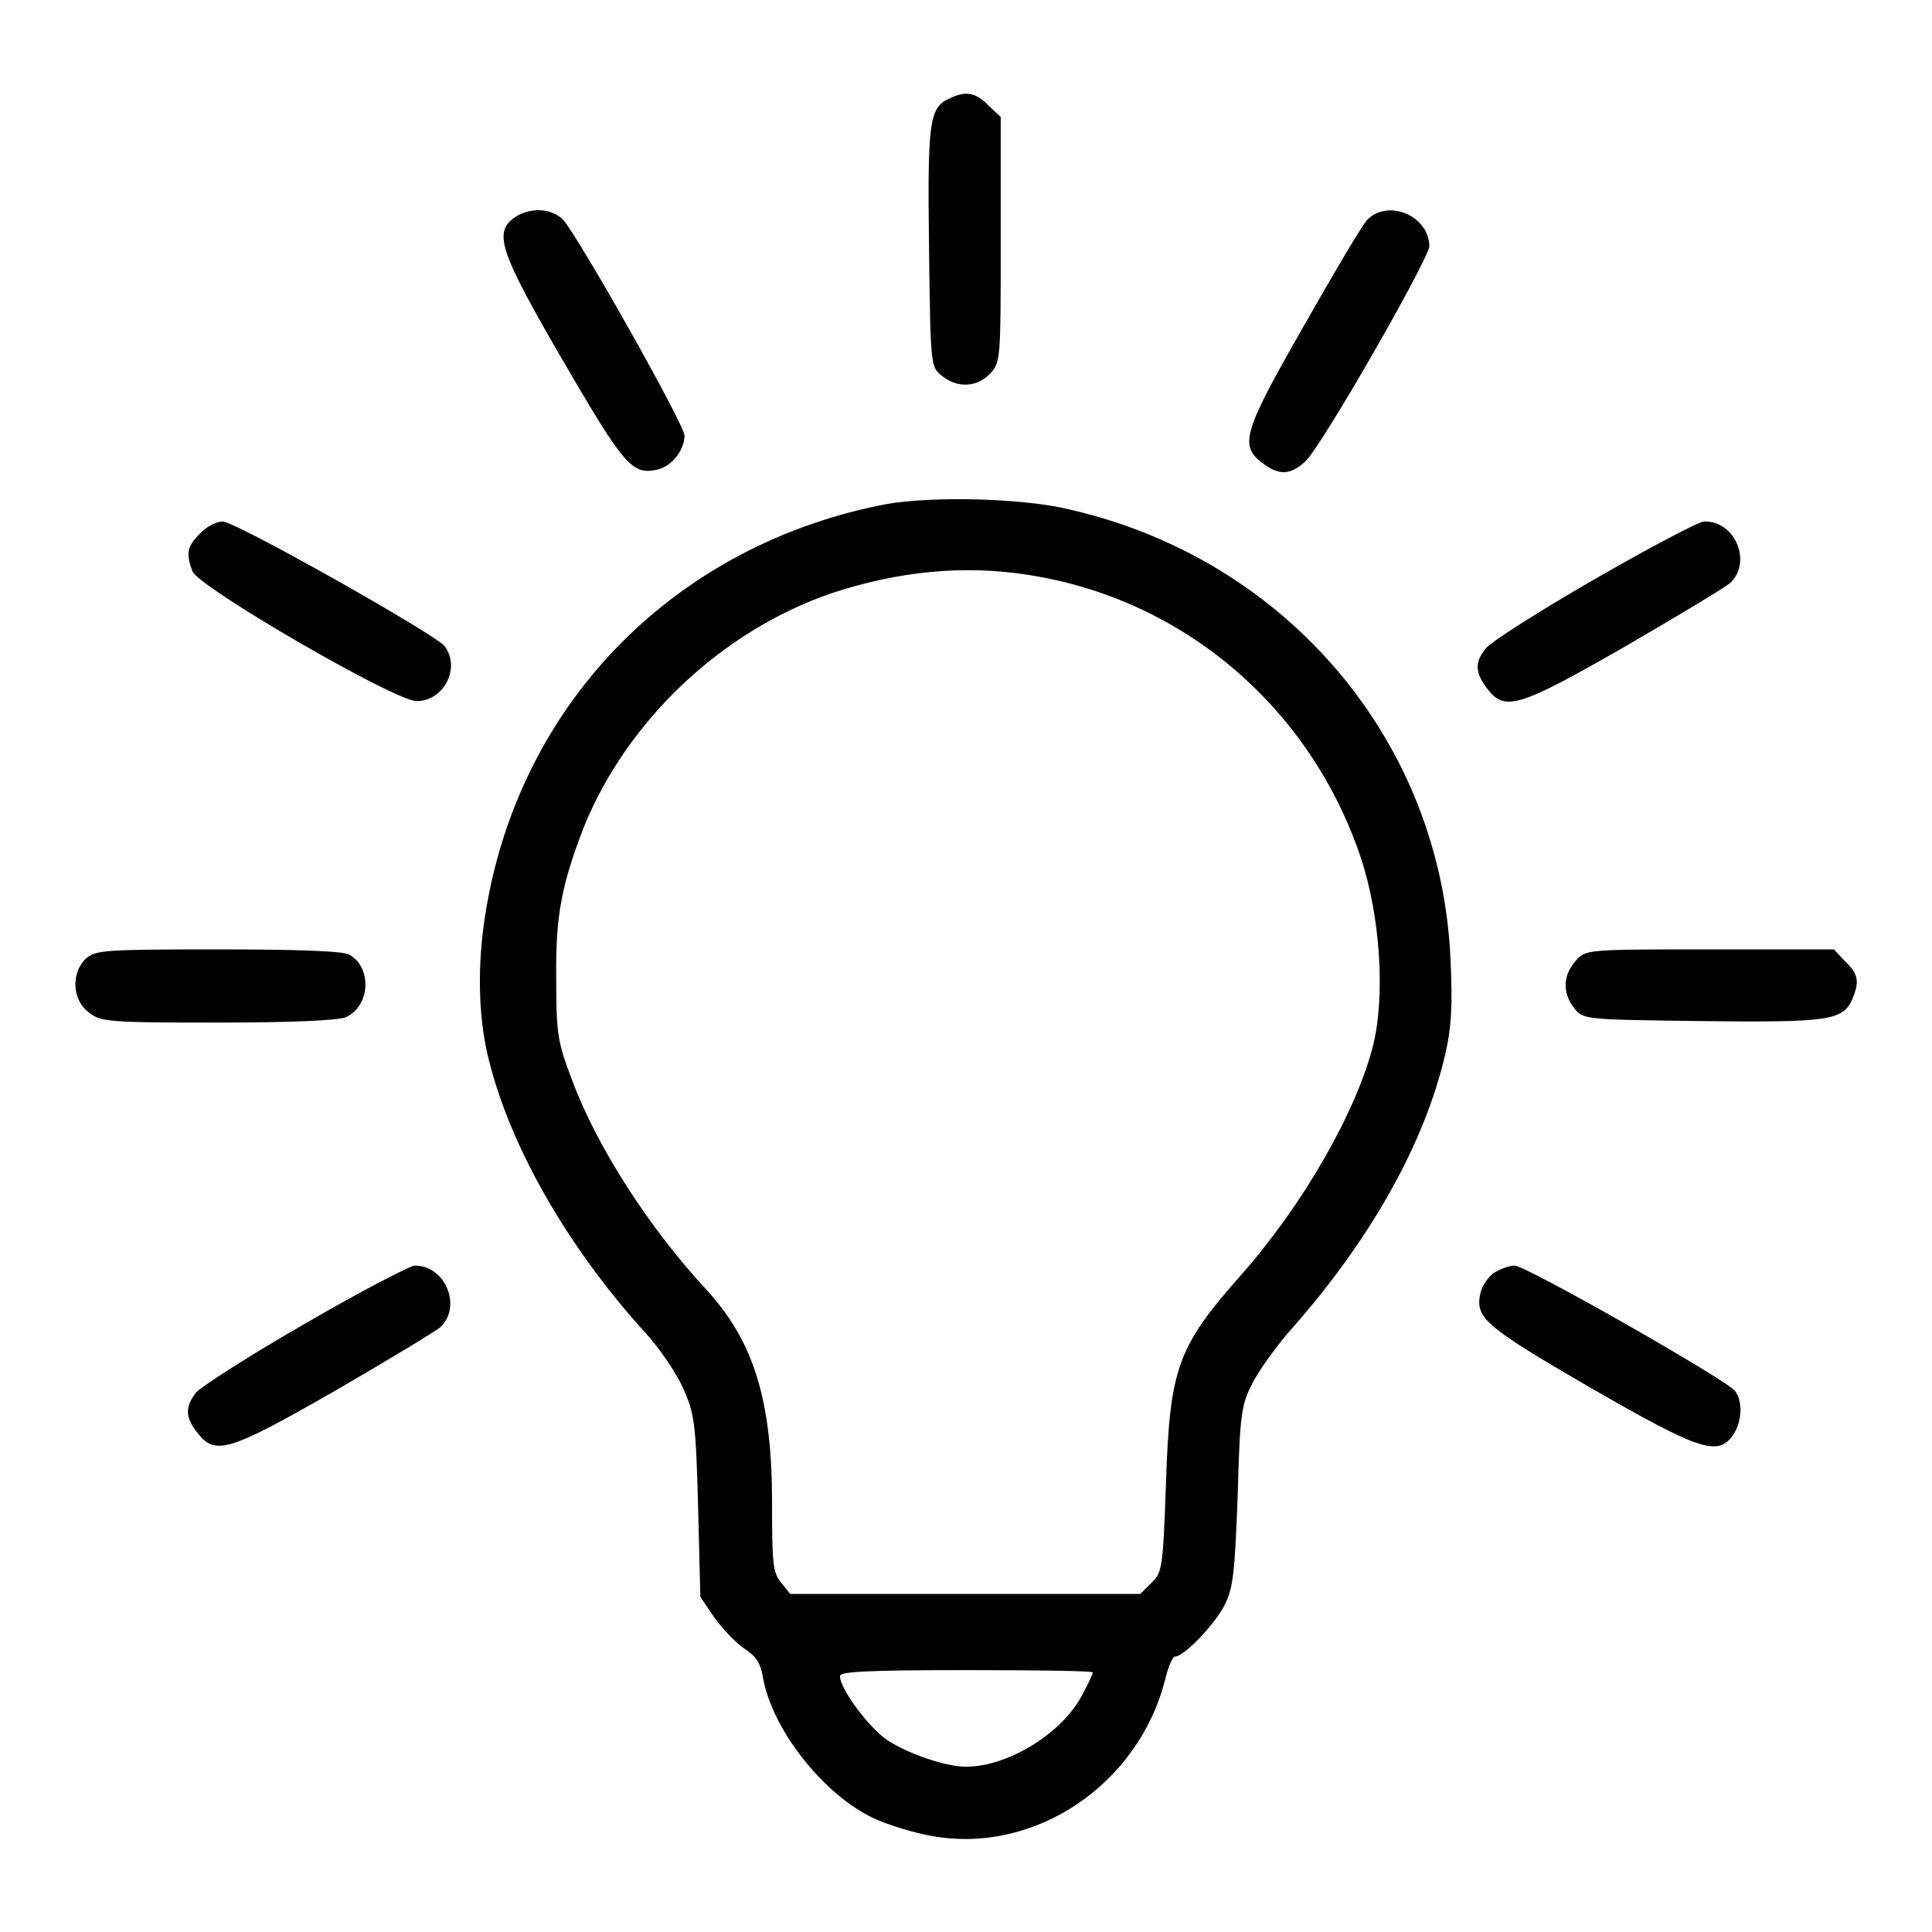 <?xml version="1.0" encoding="utf-8"?>
<!-- Svg Vector Icons : http://www.onlinewebfonts.com/icon -->
<!DOCTYPE svg PUBLIC "-//W3C//DTD SVG 1.1//EN" "http://www.w3.org/Graphics/SVG/1.1/DTD/svg11.dtd">
<svg version="1.1" xmlns="http://www.w3.org/2000/svg" xmlns:xlink="http://www.w3.org/1999/xlink" x="0px" y="0px" viewBox="0 0 256 256" enable-background="new 0 0 256 256" xml:space="preserve">
<g><g><g><path fill="#000000" d="M125.7,13.1c-2.6,1.2-2.8,3.3-2.6,19.8c0.2,15.5,0.2,15.7,1.7,16.9c2.1,1.7,4.7,1.5,6.4-0.3c1.4-1.5,1.4-1.9,1.4-17.8V15.5L131,14C129.3,12.2,127.9,12,125.7,13.1z"/><path fill="#000000" d="M68.2,28.8c-2.8,2-2.1,4.4,6.4,19c8.2,14.1,9.2,15.2,12.6,14.4c1.9-0.5,3.5-2.6,3.5-4.5c0-1.4-13.9-26.1-16.1-28.6C73.1,27.6,70.3,27.4,68.2,28.8z"/><path fill="#000000" d="M181.1,29.2c-0.7,0.8-4.5,7.2-8.4,14.1c-7.9,13.8-8.5,15.7-5.5,18c2.2,1.7,3.7,1.7,5.7-0.1c2.1-1.8,16.5-27,16.5-28.6C189.3,28.5,183.8,26.3,181.1,29.2z"/><path fill="#000000" d="M117.4,66.8C89.8,72.1,69.3,92.6,64.5,120c-1.2,6.7-1.2,13.3-0.1,18.8c2.5,11.9,10.4,26.1,21.3,38c1.7,1.9,3.9,5.1,4.8,7.1c1.5,3.4,1.7,4.4,2,15.7l0.3,12l1.9,2.8c1.1,1.5,2.9,3.4,4,4.1c1.5,1,2.1,1.9,2.4,3.8c1.2,6.8,7.9,15.4,14.6,18.6c1.9,0.9,5.5,2,7.9,2.4c13.6,2.4,27.3-6.9,30.8-20.8c0.4-1.7,1-3,1.3-3c1.2,0,5.2-4.2,6.5-6.7c1.2-2.3,1.4-4.1,1.8-14.6c0.3-11.3,0.5-12.1,2.1-15.2c1-1.8,3.3-5,5.2-7.1c10.4-11.8,17.5-24.5,20.2-36.2c0.8-3.4,1-6.4,0.7-12.5c-1.2-28.8-21.5-52.9-50.1-59.6C136,66,123.6,65.7,117.4,66.8z M136.4,76.2c20.4,3.2,37.2,17.5,43.9,37.4c2.6,7.8,3.3,18.4,1.6,25.1c-2.3,8.8-9.2,20.9-17.5,30.3c-8.4,9.5-9.4,12.3-9.9,27.5c-0.4,11.2-0.5,11.9-1.9,13.2l-1.5,1.5H128h-23.3l-1.2-1.5c-1.1-1.3-1.2-2.6-1.2-10.6c0-13.5-2.4-21.3-8.6-28.1c-7.7-8.3-14.6-19-17.9-27.9c-1.9-5-2.1-6-2.1-13.5c-0.1-8.5,0.8-12.6,3.7-20.1c5.7-14,18.2-25.9,32.8-30.9C119,75.7,127.7,74.8,136.4,76.2z M144.8,221.6c0,0.2-0.6,1.5-1.3,2.8c-2.6,5.2-9.9,9.7-15.5,9.7c-2.7,0-7.6-1.7-10.4-3.5c-2.4-1.6-6.3-6.8-6.3-8.5c0-0.6,3.4-0.8,16.8-0.8C137.3,221.3,144.8,221.4,144.8,221.6z"/><path fill="#000000" d="M26.5,70.7c-1.7,1.7-1.9,2.6-1,5c0.8,2.1,26.8,17.2,29.7,17.2c3.6,0,5.9-4.4,3.7-7.3C57.6,84,31.2,69.1,29.5,69.1C28.7,69.1,27.3,69.8,26.5,70.7z"/><path fill="#000000" d="M211.2,76.8c-7.3,4.2-13.7,8.3-14.3,9.1c-1.5,1.8-1.5,3.2,0.2,5.4c2.3,3,4.2,2.4,18-5.5c6.9-4,13.2-7.8,14.1-8.5c3-2.7,0.8-8.3-3.4-8.2C225.1,69.1,218.5,72.6,211.2,76.8z"/><path fill="#000000" d="M11.3,127.1c-1.9,1.9-1.7,5.4,0.4,7c1.6,1.3,2.5,1.4,17.1,1.4c10.1,0,15.9-0.3,17-0.7c3.3-1.5,3.5-6.6,0.5-8.3c-0.8-0.5-7.3-0.7-17.4-0.7C13.5,125.8,12.6,125.9,11.3,127.1z"/><path fill="#000000" d="M208.8,127.3c-1.7,1.9-1.8,4.3-0.2,6.3c1.2,1.5,1.4,1.5,16.9,1.7c16.8,0.2,18.6-0.1,19.9-2.8c1-2.4,0.9-3.4-0.9-5.1l-1.5-1.6h-16.4C210.3,125.8,210.1,125.8,208.8,127.3z"/><path fill="#000000" d="M40.4,175.4c-7.3,4.2-13.7,8.3-14.4,9.1c-1.5,1.9-1.5,3.3,0.2,5.4c2.3,3,4.2,2.4,18-5.5c6.9-4,13.2-7.8,14.1-8.5c3-2.7,0.7-8.3-3.4-8.2C54.2,167.8,47.6,171.2,40.4,175.4z"/><path fill="#000000" d="M197.9,168.7c-0.7,0.5-1.5,1.7-1.7,2.5c-0.8,3.4,0.3,4.4,14.4,12.6c14.6,8.4,17,9.2,19,6.4c1.2-1.7,1.4-4.4,0.3-5.9c-1.2-1.5-27.7-16.6-29.2-16.6C199.9,167.7,198.7,168.2,197.9,168.7z"/></g></g></g>
</svg>